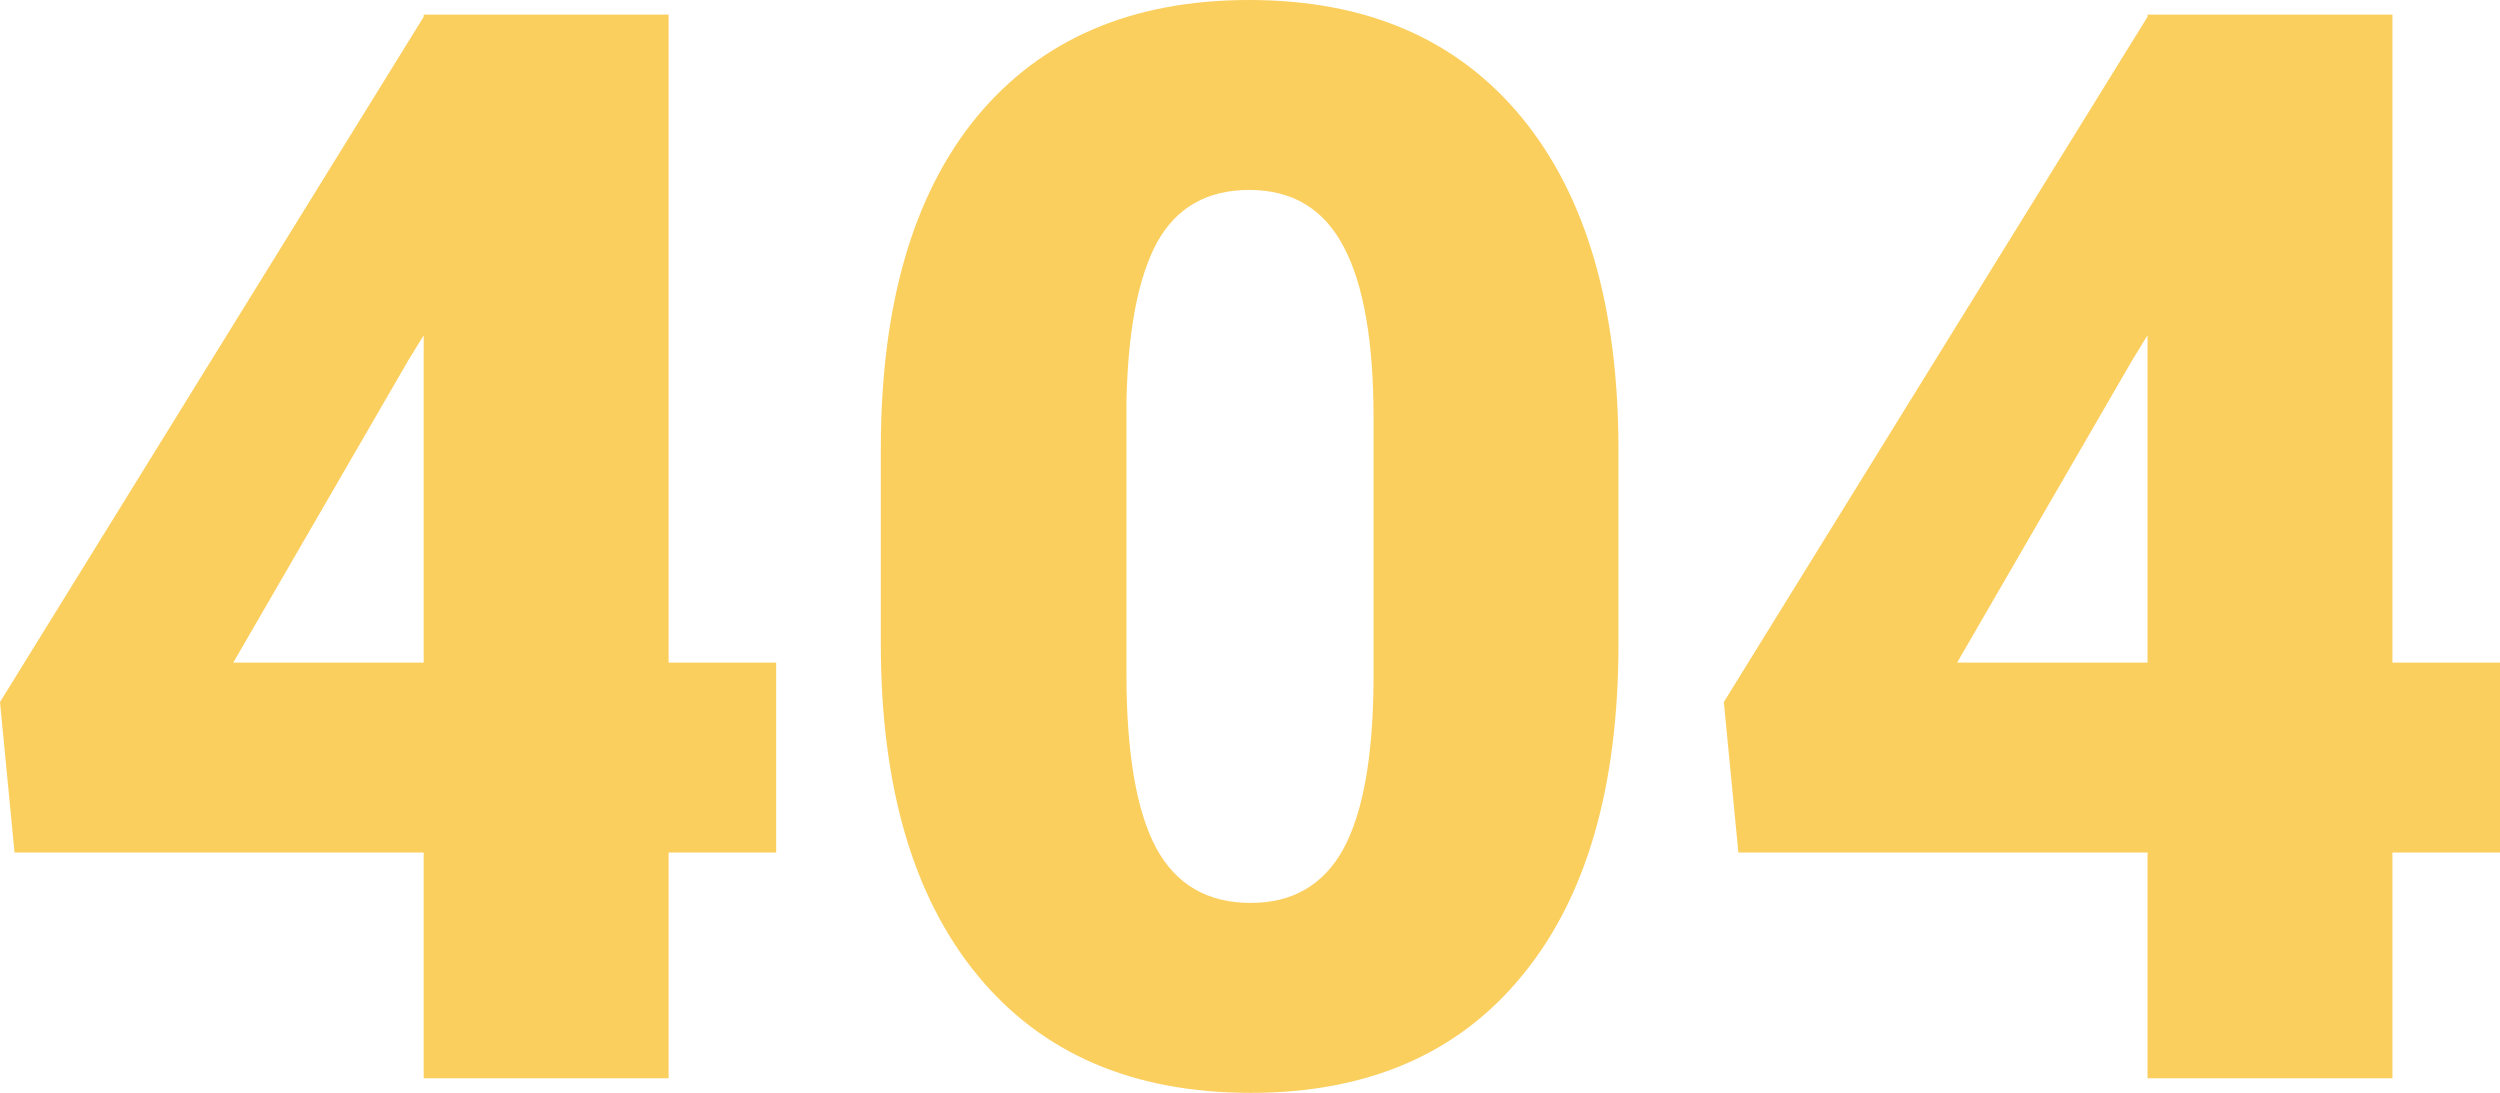 <svg width="350" height="153" viewBox="0 0 350 153" fill="none" xmlns="http://www.w3.org/2000/svg">
<path d="M93.605 92.761H108.663V119.352H93.605V150.955H59.317V119.352H2.035L0 98.284L59.317 2.352V2.045H93.605V92.761ZM32.66 92.761H59.317V46.943L57.18 50.42L32.66 92.761Z" fill="#FBCF5E"/>
<path d="M226.584 90.102C226.584 110.216 222.074 125.727 213.052 136.636C204.099 147.545 191.449 153 175.102 153C158.619 153 145.867 147.511 136.846 136.534C127.825 125.557 123.314 110.08 123.314 90.102V62.898C123.314 42.784 127.791 27.273 136.744 16.364C145.766 5.455 158.484 0 174.898 0C191.313 0 204.031 5.489 213.052 16.466C222.074 27.443 226.584 42.955 226.584 63V90.102ZM192.297 58.5C192.297 47.795 190.906 39.818 188.125 34.568C185.344 29.25 180.935 26.591 174.898 26.591C168.997 26.591 164.69 29.046 161.977 33.955C159.331 38.864 157.907 46.295 157.703 56.25V94.295C157.703 105.409 159.094 113.557 161.875 118.739C164.656 123.852 169.065 126.409 175.102 126.409C180.935 126.409 185.242 123.92 188.023 118.943C190.804 113.898 192.229 106.023 192.297 95.318V58.5Z" fill="#FBCF5E"/>
<path d="M334.942 92.761H350V119.352H334.942V150.955H300.654V119.352H243.372L241.337 98.284L300.654 2.352V2.045H334.942V92.761ZM273.997 92.761H300.654V46.943L298.517 50.42L273.997 92.761Z" fill="#FBCF5E"/>
</svg>
